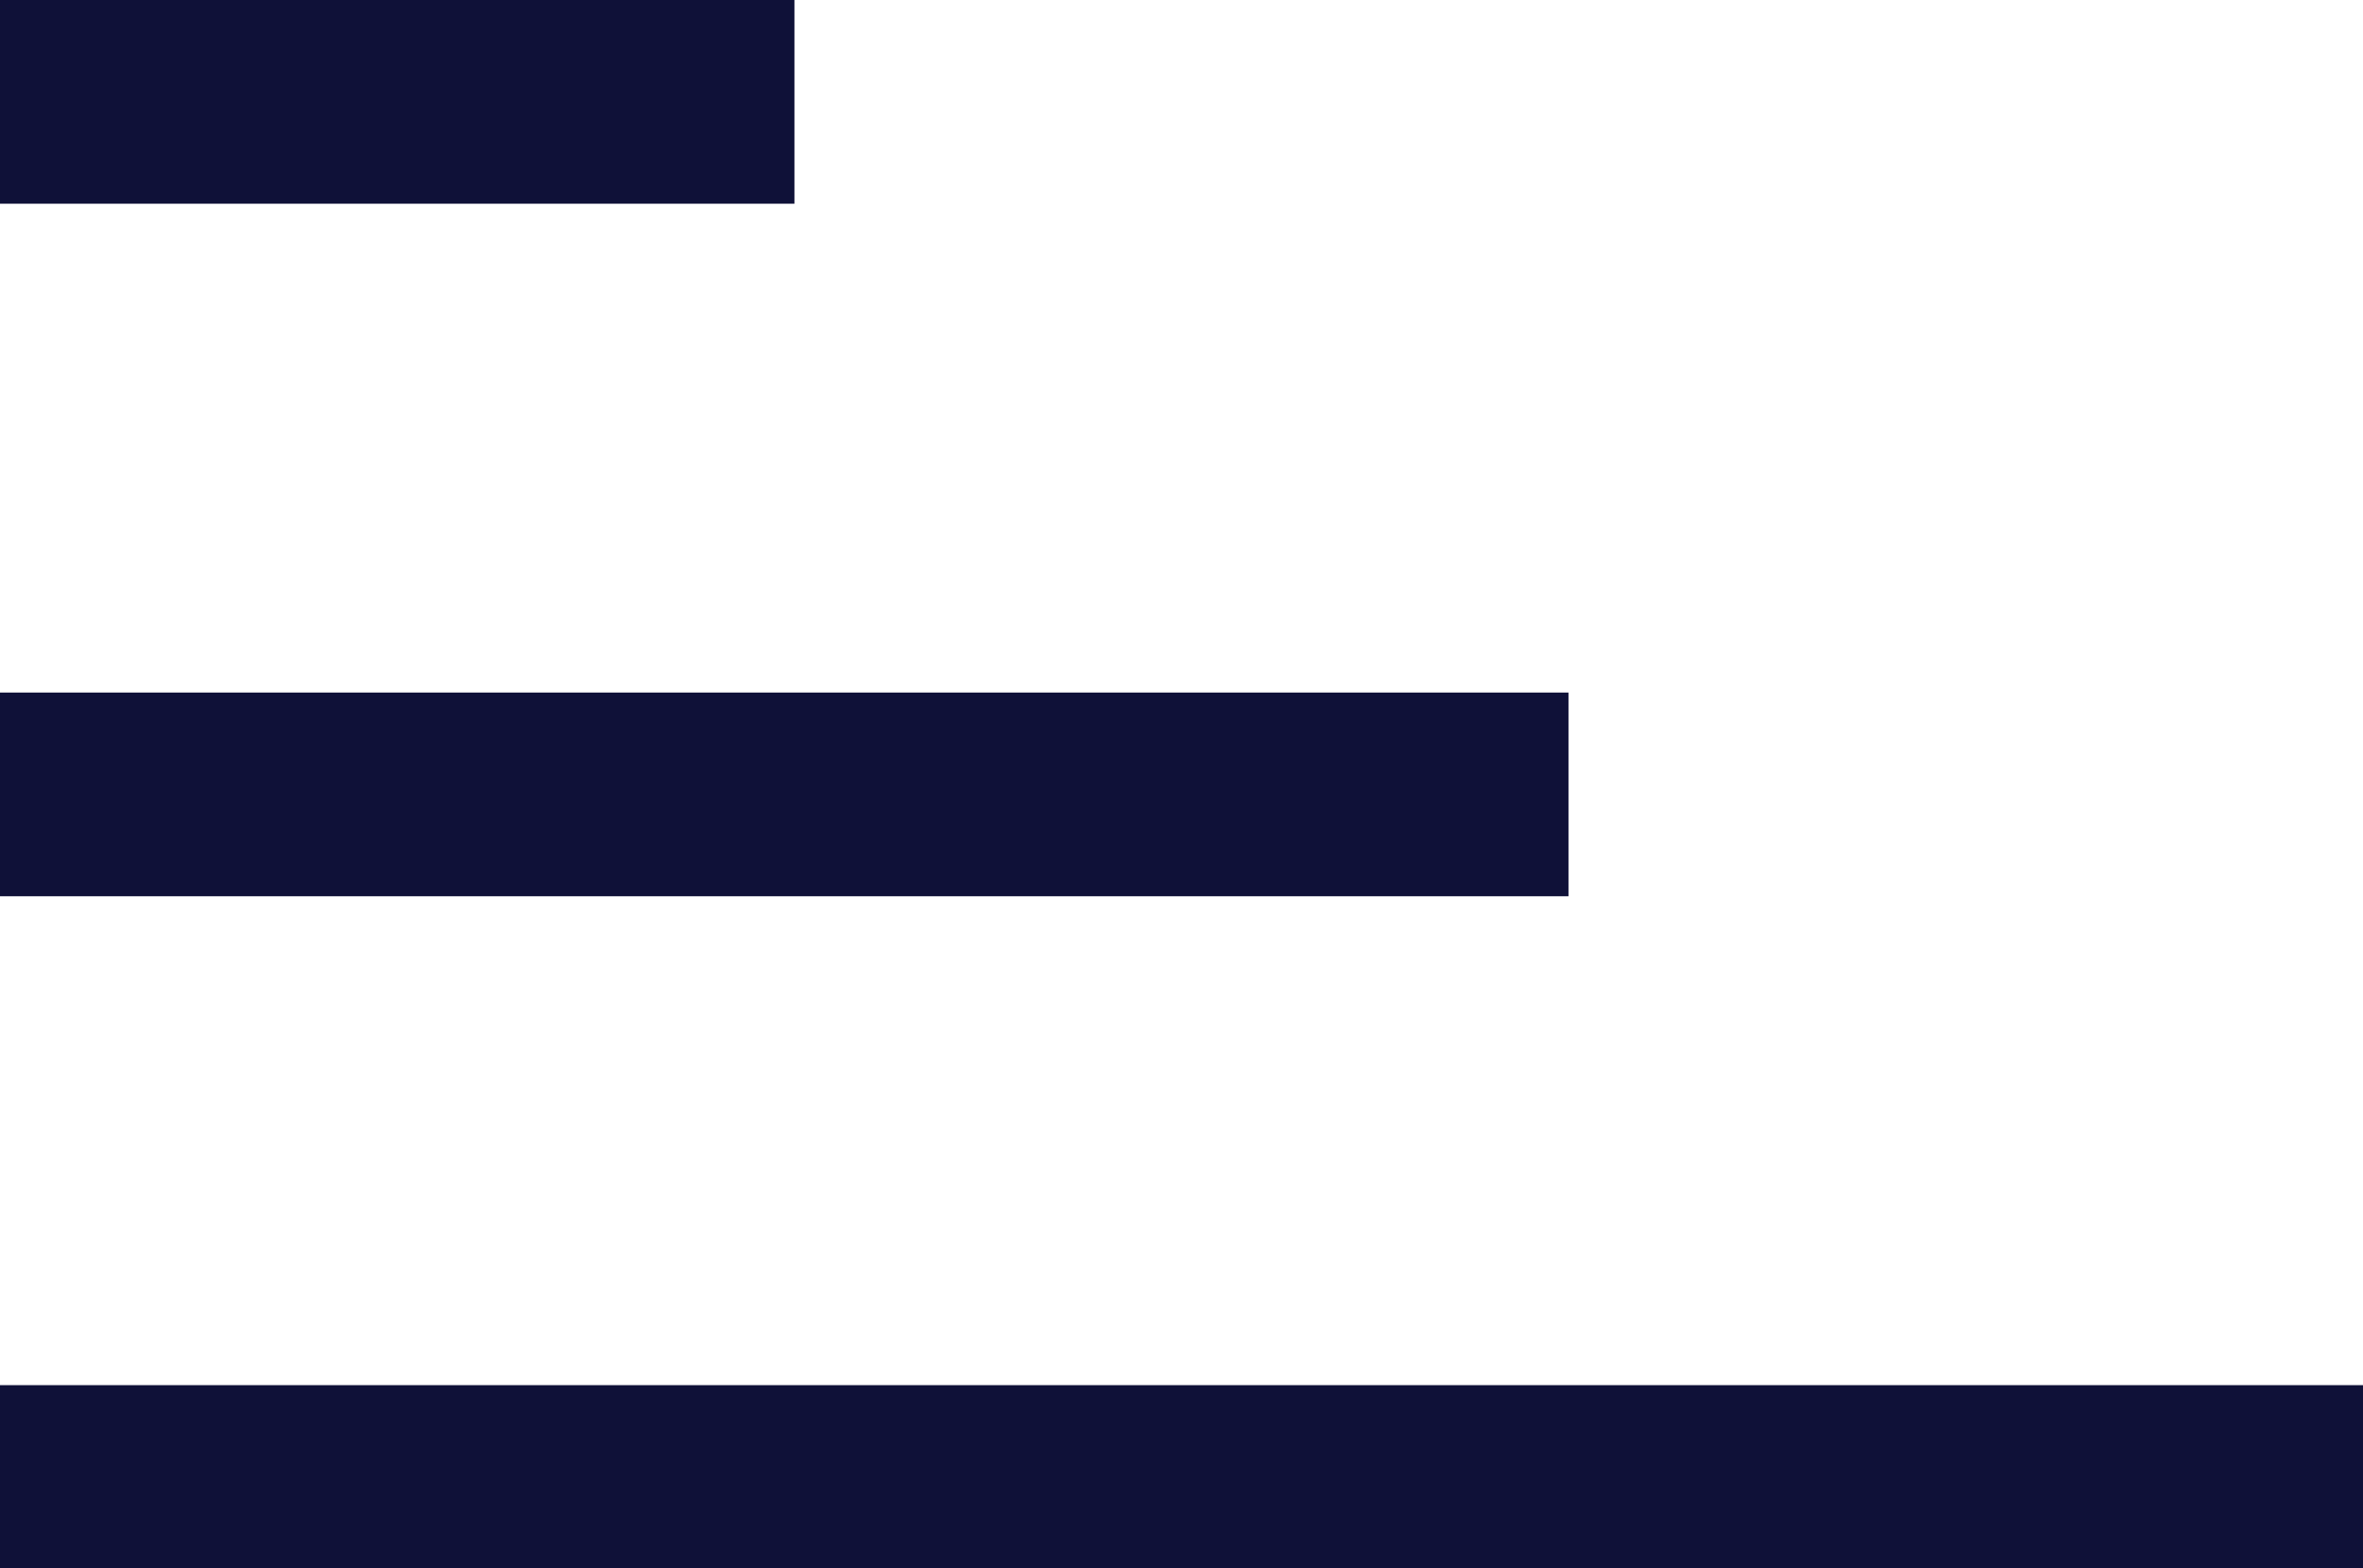<?xml version="1.0" encoding="utf-8"?>
<!-- Generator: Adobe Illustrator 27.2.0, SVG Export Plug-In . SVG Version: 6.00 Build 0)  -->
<svg version="1.1" id="Layer_1" xmlns="http://www.w3.org/2000/svg" xmlns:xlink="http://www.w3.org/1999/xlink" x="0px" y="0px"
	 viewBox="0 0 11.6 7.7" style="enable-background:new 0 0 11.6 7.7;" xml:space="preserve">
<style type="text/css">
	.st0{fill:#0F1138;}
</style>
<path id="sort_FILL0_wght400_GRAD0_opsz48" class="st0" d="M3.9,0v1H0V0L3.9,0z M7.7,3.4v1H0v-1H7.7z M11.6,6.8v1H0v-1L11.6,6.8z"/>
<g>
</g>
<g>
</g>
<g>
</g>
<g>
</g>
<g>
</g>
<g>
</g>
</svg>
